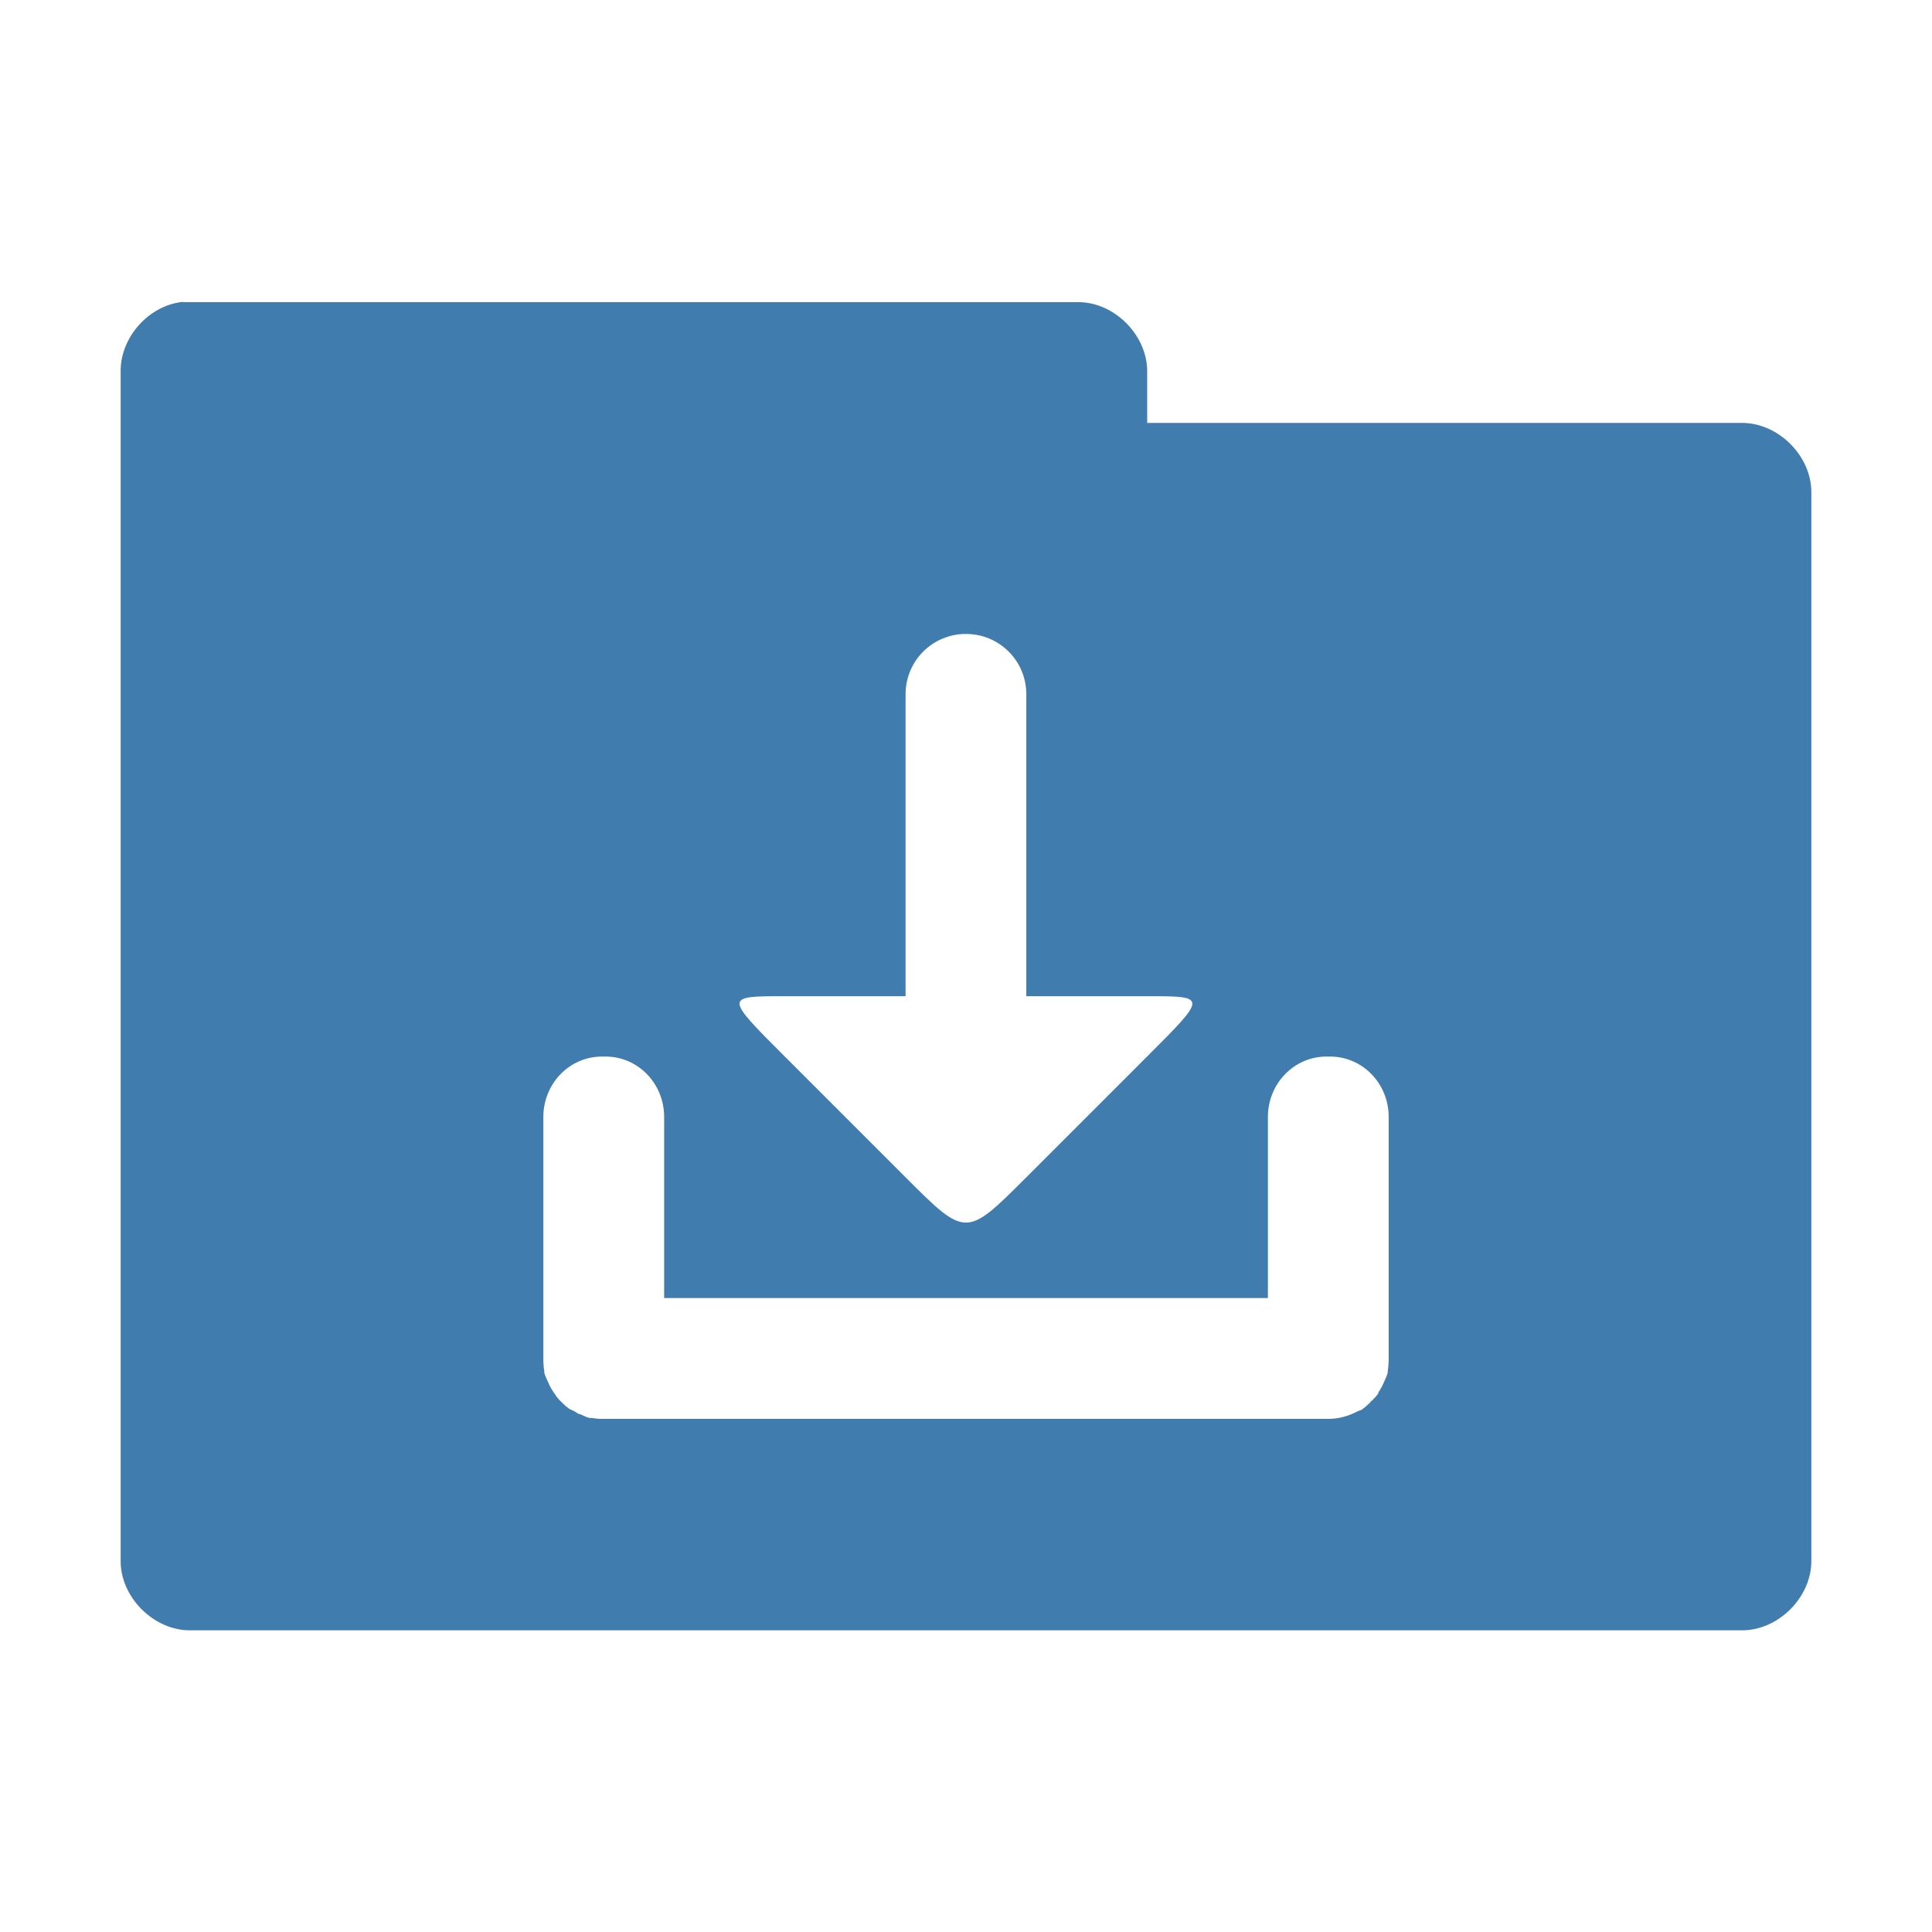 <svg xmlns="http://www.w3.org/2000/svg" viewBox="0 0 64 64">
 <g transform="translate(0,-988.362)">
  <path d="m 6.06 10 c -1.129 0.111 -2.081 1.178 -2.063 2.313 l 0 39.38 c -0.014 1.215 1.098 2.326 2.313 2.313 l 51.38 0 c 1.215 0.014 2.326 -1.098 2.313 -2.313 l 0 -35.37 c 0.014 -1.215 -1.098 -2.326 -2.313 -2.313 l -19.688 0 l 0 -1.688 c 0.014 -1.194 -1.056 -2.294 -2.25 -2.313 l -29.438 0 c -0.083 0 -0.167 0 -0.25 0 z m 25.938 11 c 1.108 0 2 0.892 2 2 l 0 10 l 4 0 c 2 0 2 0 0 2 l -4 4 c -2 2 -2 2 -4 0 l -4 -4 c -2 -2 -2 -2 0 -2 l 4 0 l 0 -10 c 0 -1.108 0.892 -2 2 -2 z m -12.06 14 l 0.125 0 c 1.069 0 1.938 0.892 1.938 2 l 0 6 l 20 0 l 0 -6 c 0 -1.108 0.869 -2 1.938 -2 l 0.125 0 c 1.069 0 1.938 0.892 1.938 2 l 0 7.906 l 0 0.188 c -0.005 0.105 -0.012 0.212 -0.031 0.313 c -0.004 0.021 0.004 0.042 0 0.063 c -0.025 0.11 -0.084 0.211 -0.125 0.313 c -0.051 0.125 -0.112 0.234 -0.188 0.344 c -0.005 0.008 0.005 0.024 0 0.031 c -0.057 0.085 -0.119 0.144 -0.188 0.219 c -0.01 0.011 -0.021 0.021 -0.031 0.031 c -0.005 0.006 -0.026 -0.006 -0.031 0 c -0.006 0.005 0.006 0.026 0 0.031 c -0.079 0.078 -0.159 0.155 -0.25 0.219 c -0.012 0.008 -0.019 0.023 -0.031 0.031 c -0.044 0.03 -0.109 0.037 -0.156 0.063 c -0.288 0.152 -0.615 0.25 -0.969 0.25 l -0.063 0 l -23.875 0 l -0.063 0 c -0.021 0 -0.041 0.001 -0.063 0 c -0.113 0 -0.236 -0.012 -0.344 -0.031 c -0.02 -0.004 -0.043 0.004 -0.063 0 c -0.116 -0.024 -0.205 -0.08 -0.313 -0.125 c -0.009 -0.004 -0.022 0.004 -0.031 0 c -0.054 -0.023 -0.105 -0.066 -0.156 -0.094 c -0.063 -0.034 -0.129 -0.054 -0.188 -0.094 c -0.091 -0.063 -0.171 -0.141 -0.25 -0.219 c -0.011 -0.01 -0.021 -0.021 -0.031 -0.031 c -0.011 -0.011 -0.021 -0.02 -0.031 -0.031 c -0.072 -0.075 -0.129 -0.164 -0.188 -0.25 c -0.076 -0.11 -0.137 -0.219 -0.188 -0.344 c -0.041 -0.102 -0.1 -0.203 -0.125 -0.313 c -0.004 -0.021 0.004 -0.042 0 -0.063 c -0.02 -0.101 -0.027 -0.207 -0.031 -0.313 l 0 -0.094 l 0 -0.094 l 0 -7.906 c 0 -1.108 0.869 -2 1.938 -2 z" transform="translate(0,988.362)" style="visibility:visible;fill:#417cae;fill-opacity:1;stroke:none;display:inline;color:#000;fill-rule:nonzero"/>
 </g>
</svg>
